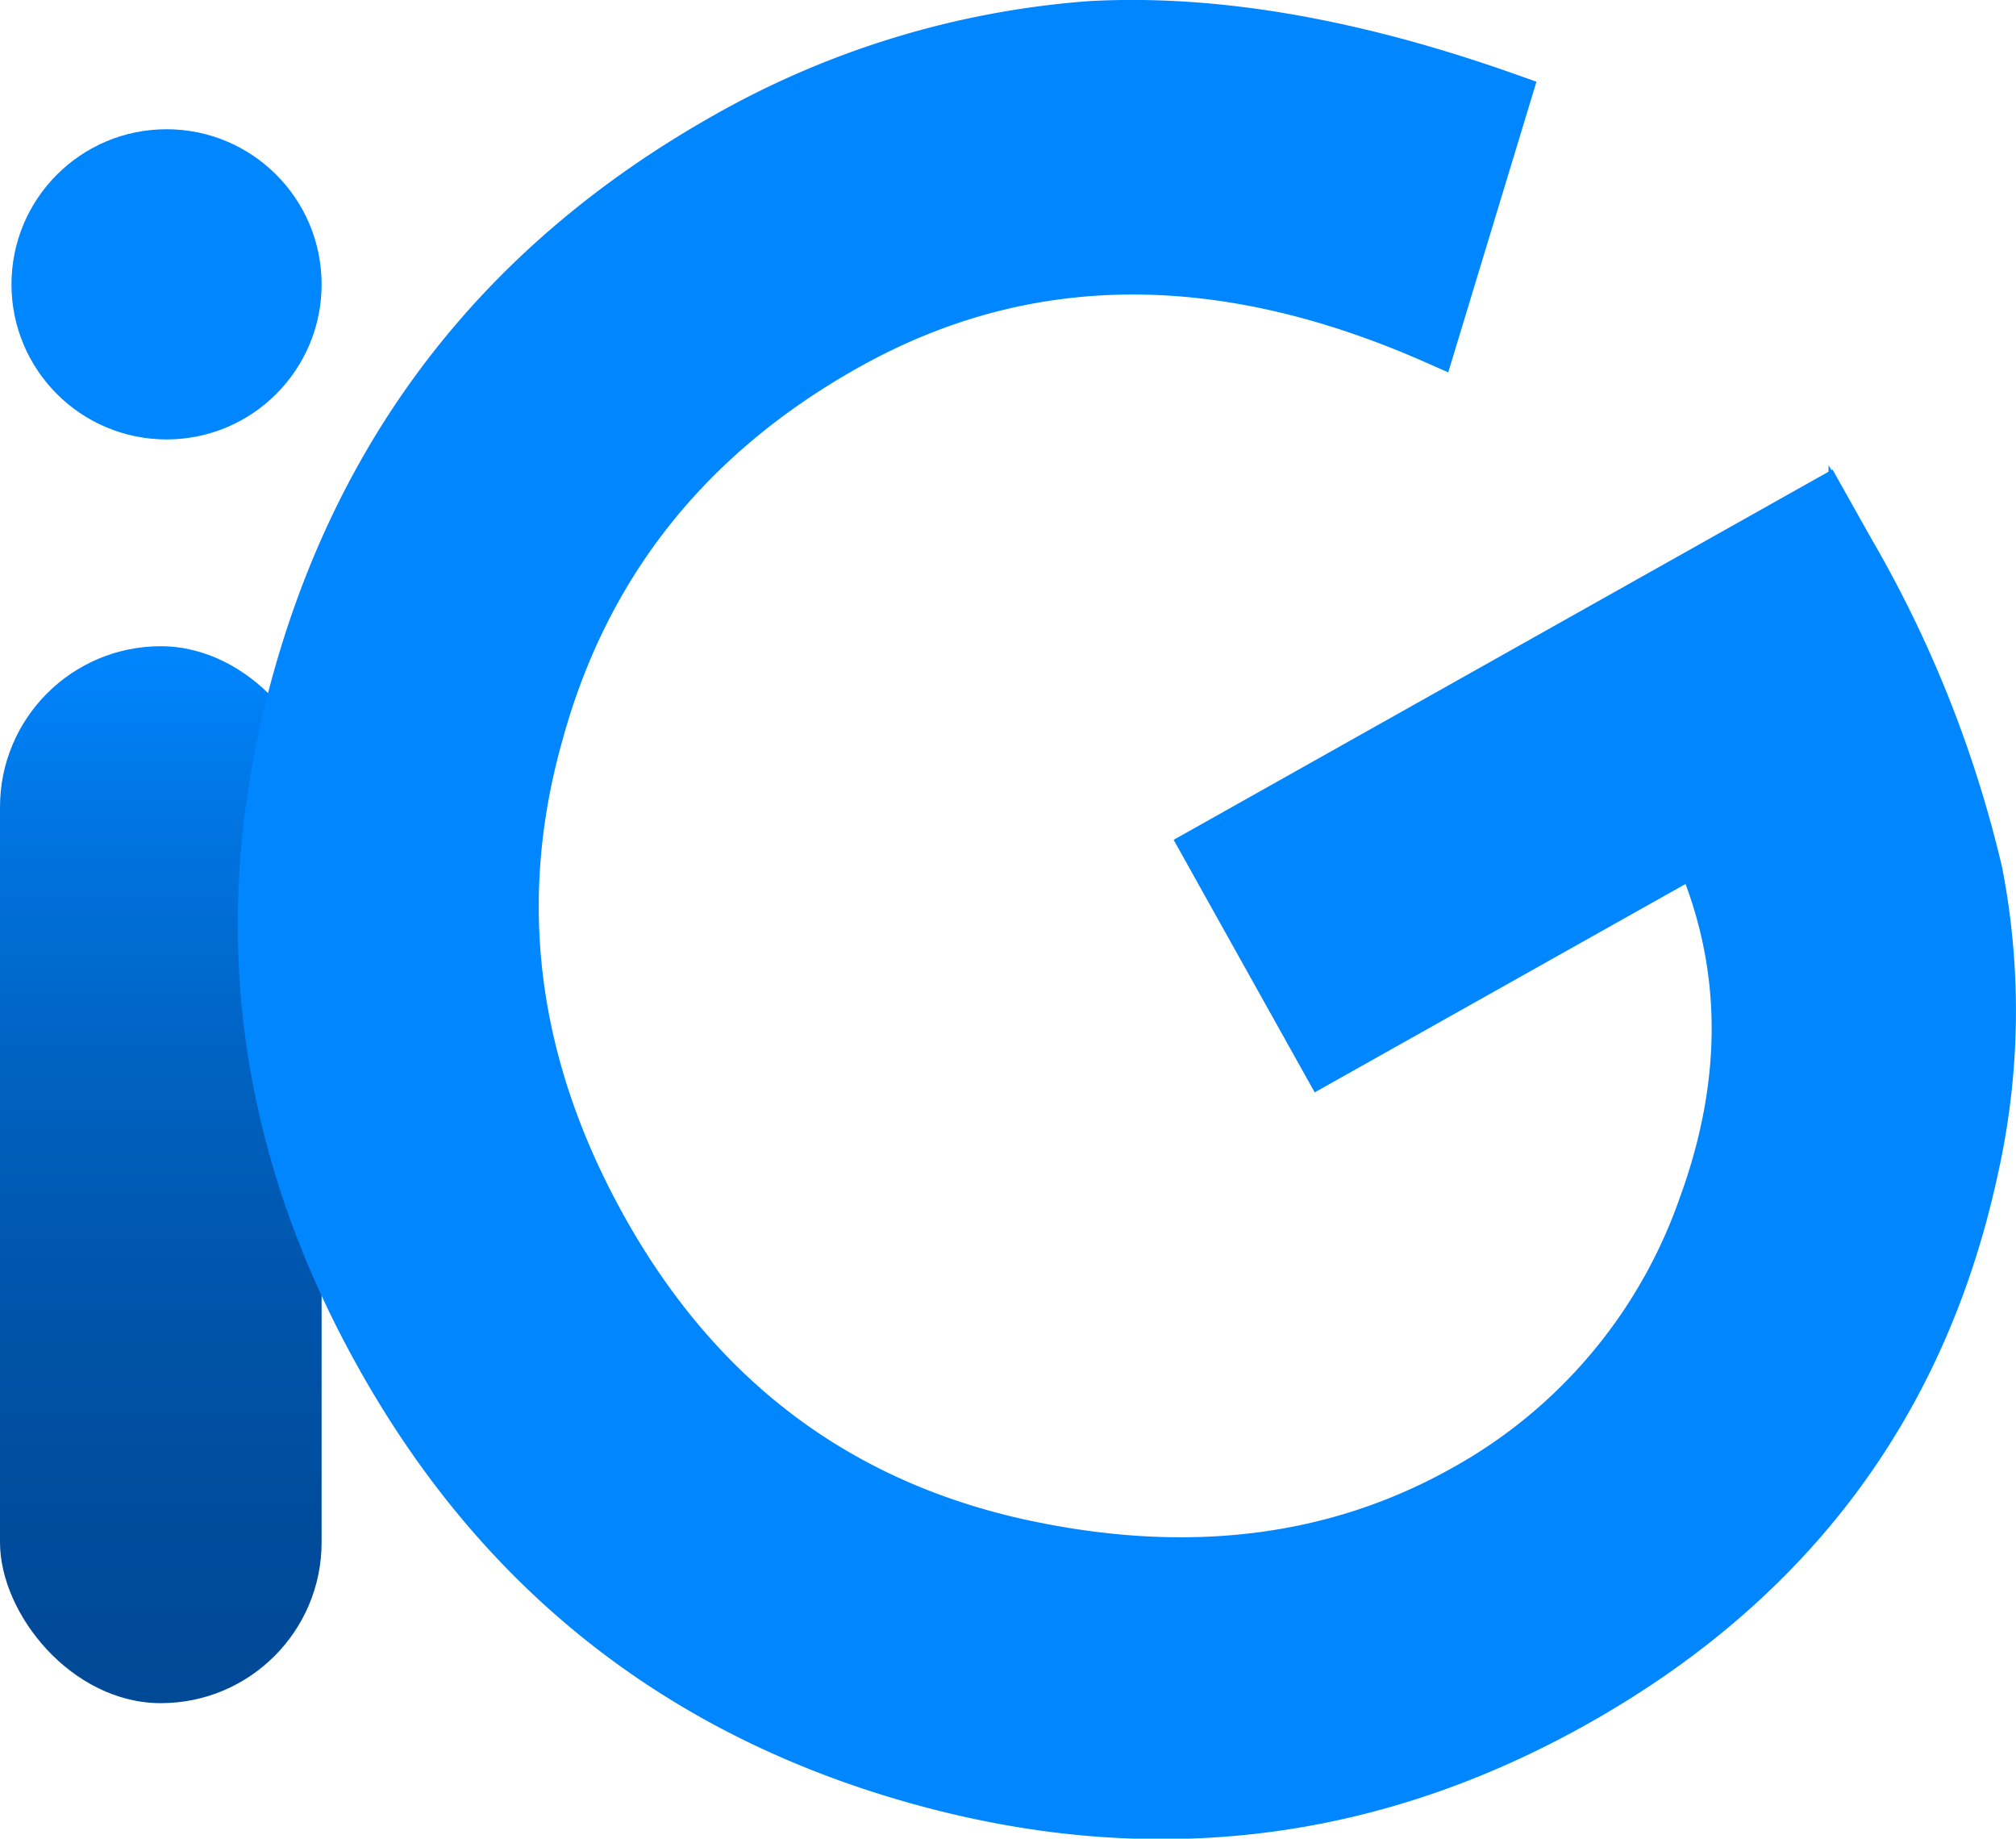 <svg id="Warstwa_1" data-name="Warstwa 1" xmlns="http://www.w3.org/2000/svg" xmlns:xlink="http://www.w3.org/1999/xlink" viewBox="0 0 175.52 160.04"><defs><style>.cls-1{fill:url(#Gradient_bez_nazwy_46);}.cls-2,.cls-3{fill:#0086ff;}.cls-3{stroke:#0086ff;stroke-miterlimit:10;stroke-width:4px;}</style><linearGradient id="Gradient_bez_nazwy_46" x1="14" y1="56.25" x2="14" y2="148.25" gradientUnits="userSpaceOnUse"><stop offset="0" stop-color="#0086ff"/><stop offset="0.17" stop-color="#0074e1"/><stop offset="0.4" stop-color="#0062c1"/><stop offset="0.62" stop-color="#0054aa"/><stop offset="0.82" stop-color="#004c9c"/><stop offset="1" stop-color="#004997"/></linearGradient></defs><rect class="cls-1" y="56.25" width="28" height="92" rx="14"/><circle class="cls-2" cx="14.5" cy="24.75" r="13.5"/><path class="cls-3" d="M399.9,299.62l53.88-30.28,2.42,4.31a102,102,0,0,1,11.15,28,63.12,63.12,0,0,1-.39,26q-6.66,30.64-34.7,46.4-27.37,15.38-58,6.58T328,343.92q-15.94-28.38-7.2-59.29t37.15-47A75.88,75.88,0,0,1,390,227.84q16.17-.87,36.3,6.27l-6.47,21.31q-28.06-12.36-51.11.6Q348,267.66,342,289.8q-6.14,21.9,5.72,43,12.25,21.79,35.8,27.11,22,4.89,39-4.7a45.06,45.06,0,0,0,20.59-24.47q6-16.38-.36-30.9l-32.52,18.27Z" transform="translate(-295 -225.75)"/></svg>